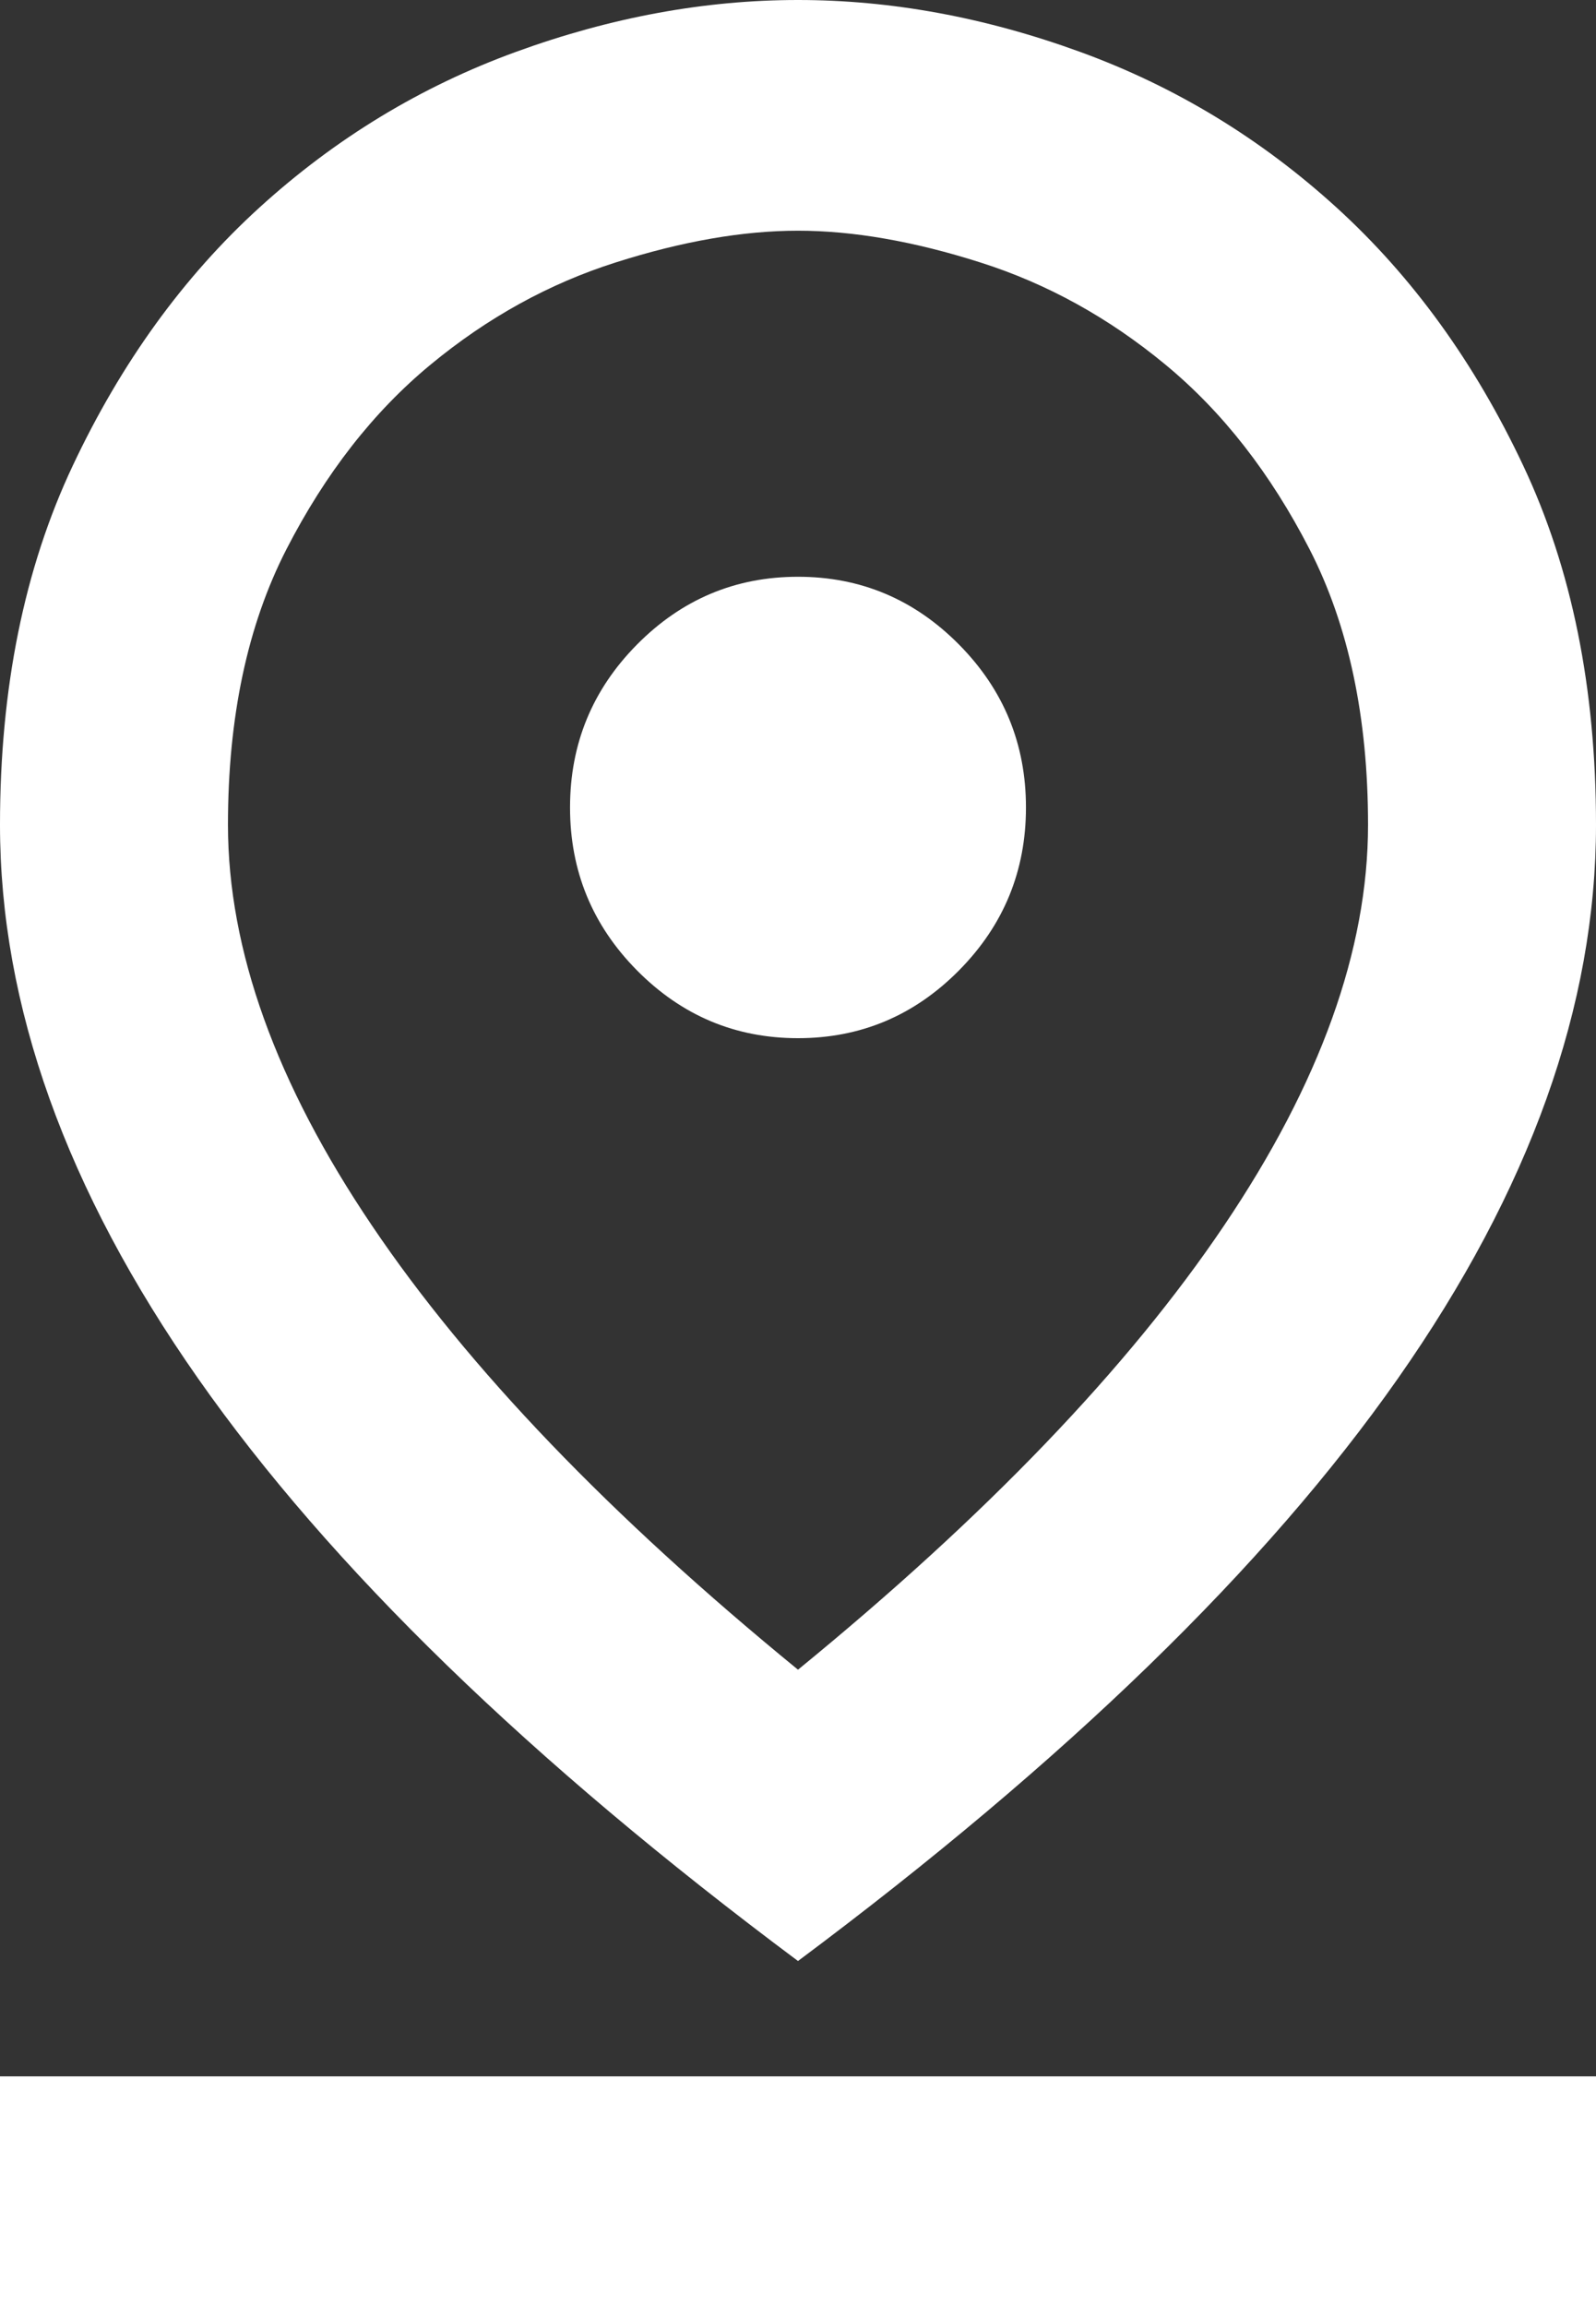 <svg width="18" height="26" viewBox="0 0 18 26" fill="none" xmlns="http://www.w3.org/2000/svg">
<rect x="0" y="0" width="18" height="26" fill="#333333" stroke="none"/>
<path id="Vector" d="M9 18.817C11.121 17.084 12.723 15.416 13.805 13.812C14.887 12.209 15.429 10.703 15.429 9.295C15.429 8.082 15.209 7.047 14.77 6.191C14.33 5.335 13.789 4.642 13.146 4.111C12.504 3.58 11.807 3.196 11.057 2.958C10.307 2.719 9.621 2.6 9 2.6C8.379 2.6 7.693 2.719 6.943 2.958C6.193 3.196 5.496 3.58 4.854 4.111C4.211 4.642 3.67 5.335 3.23 6.191C2.791 7.047 2.571 8.082 2.571 9.295C2.571 10.703 3.112 12.209 4.195 13.812C5.277 15.416 6.879 17.084 9 18.817ZM9 22.1C5.979 19.847 3.723 17.658 2.234 15.535C0.745 13.412 0 11.332 0 9.295C0 7.757 0.273 6.408 0.82 5.249C1.366 4.09 2.068 3.12 2.925 2.34C3.782 1.56 4.746 0.975 5.818 0.585C6.889 0.195 7.95 0 9 0C10.05 0 11.111 0.195 12.182 0.585C13.254 0.975 14.218 1.56 15.075 2.34C15.932 3.12 16.634 4.09 17.18 5.249C17.727 6.408 18 7.757 18 9.295C18 11.332 17.255 13.412 15.766 15.535C14.277 17.658 12.021 19.847 9 22.1ZM9 11.7C9.707 11.7 10.312 11.445 10.816 10.936C11.32 10.427 11.571 9.815 11.571 9.1C11.571 8.385 11.32 7.773 10.816 7.264C10.312 6.755 9.707 6.5 9 6.5C8.293 6.5 7.688 6.755 7.184 7.264C6.68 7.773 6.429 8.385 6.429 9.1C6.429 9.815 6.68 10.427 7.184 10.936C7.688 11.445 8.293 11.7 9 11.7ZM0 26V23.4H18V26H0Z" fill="white"/>
</svg>
